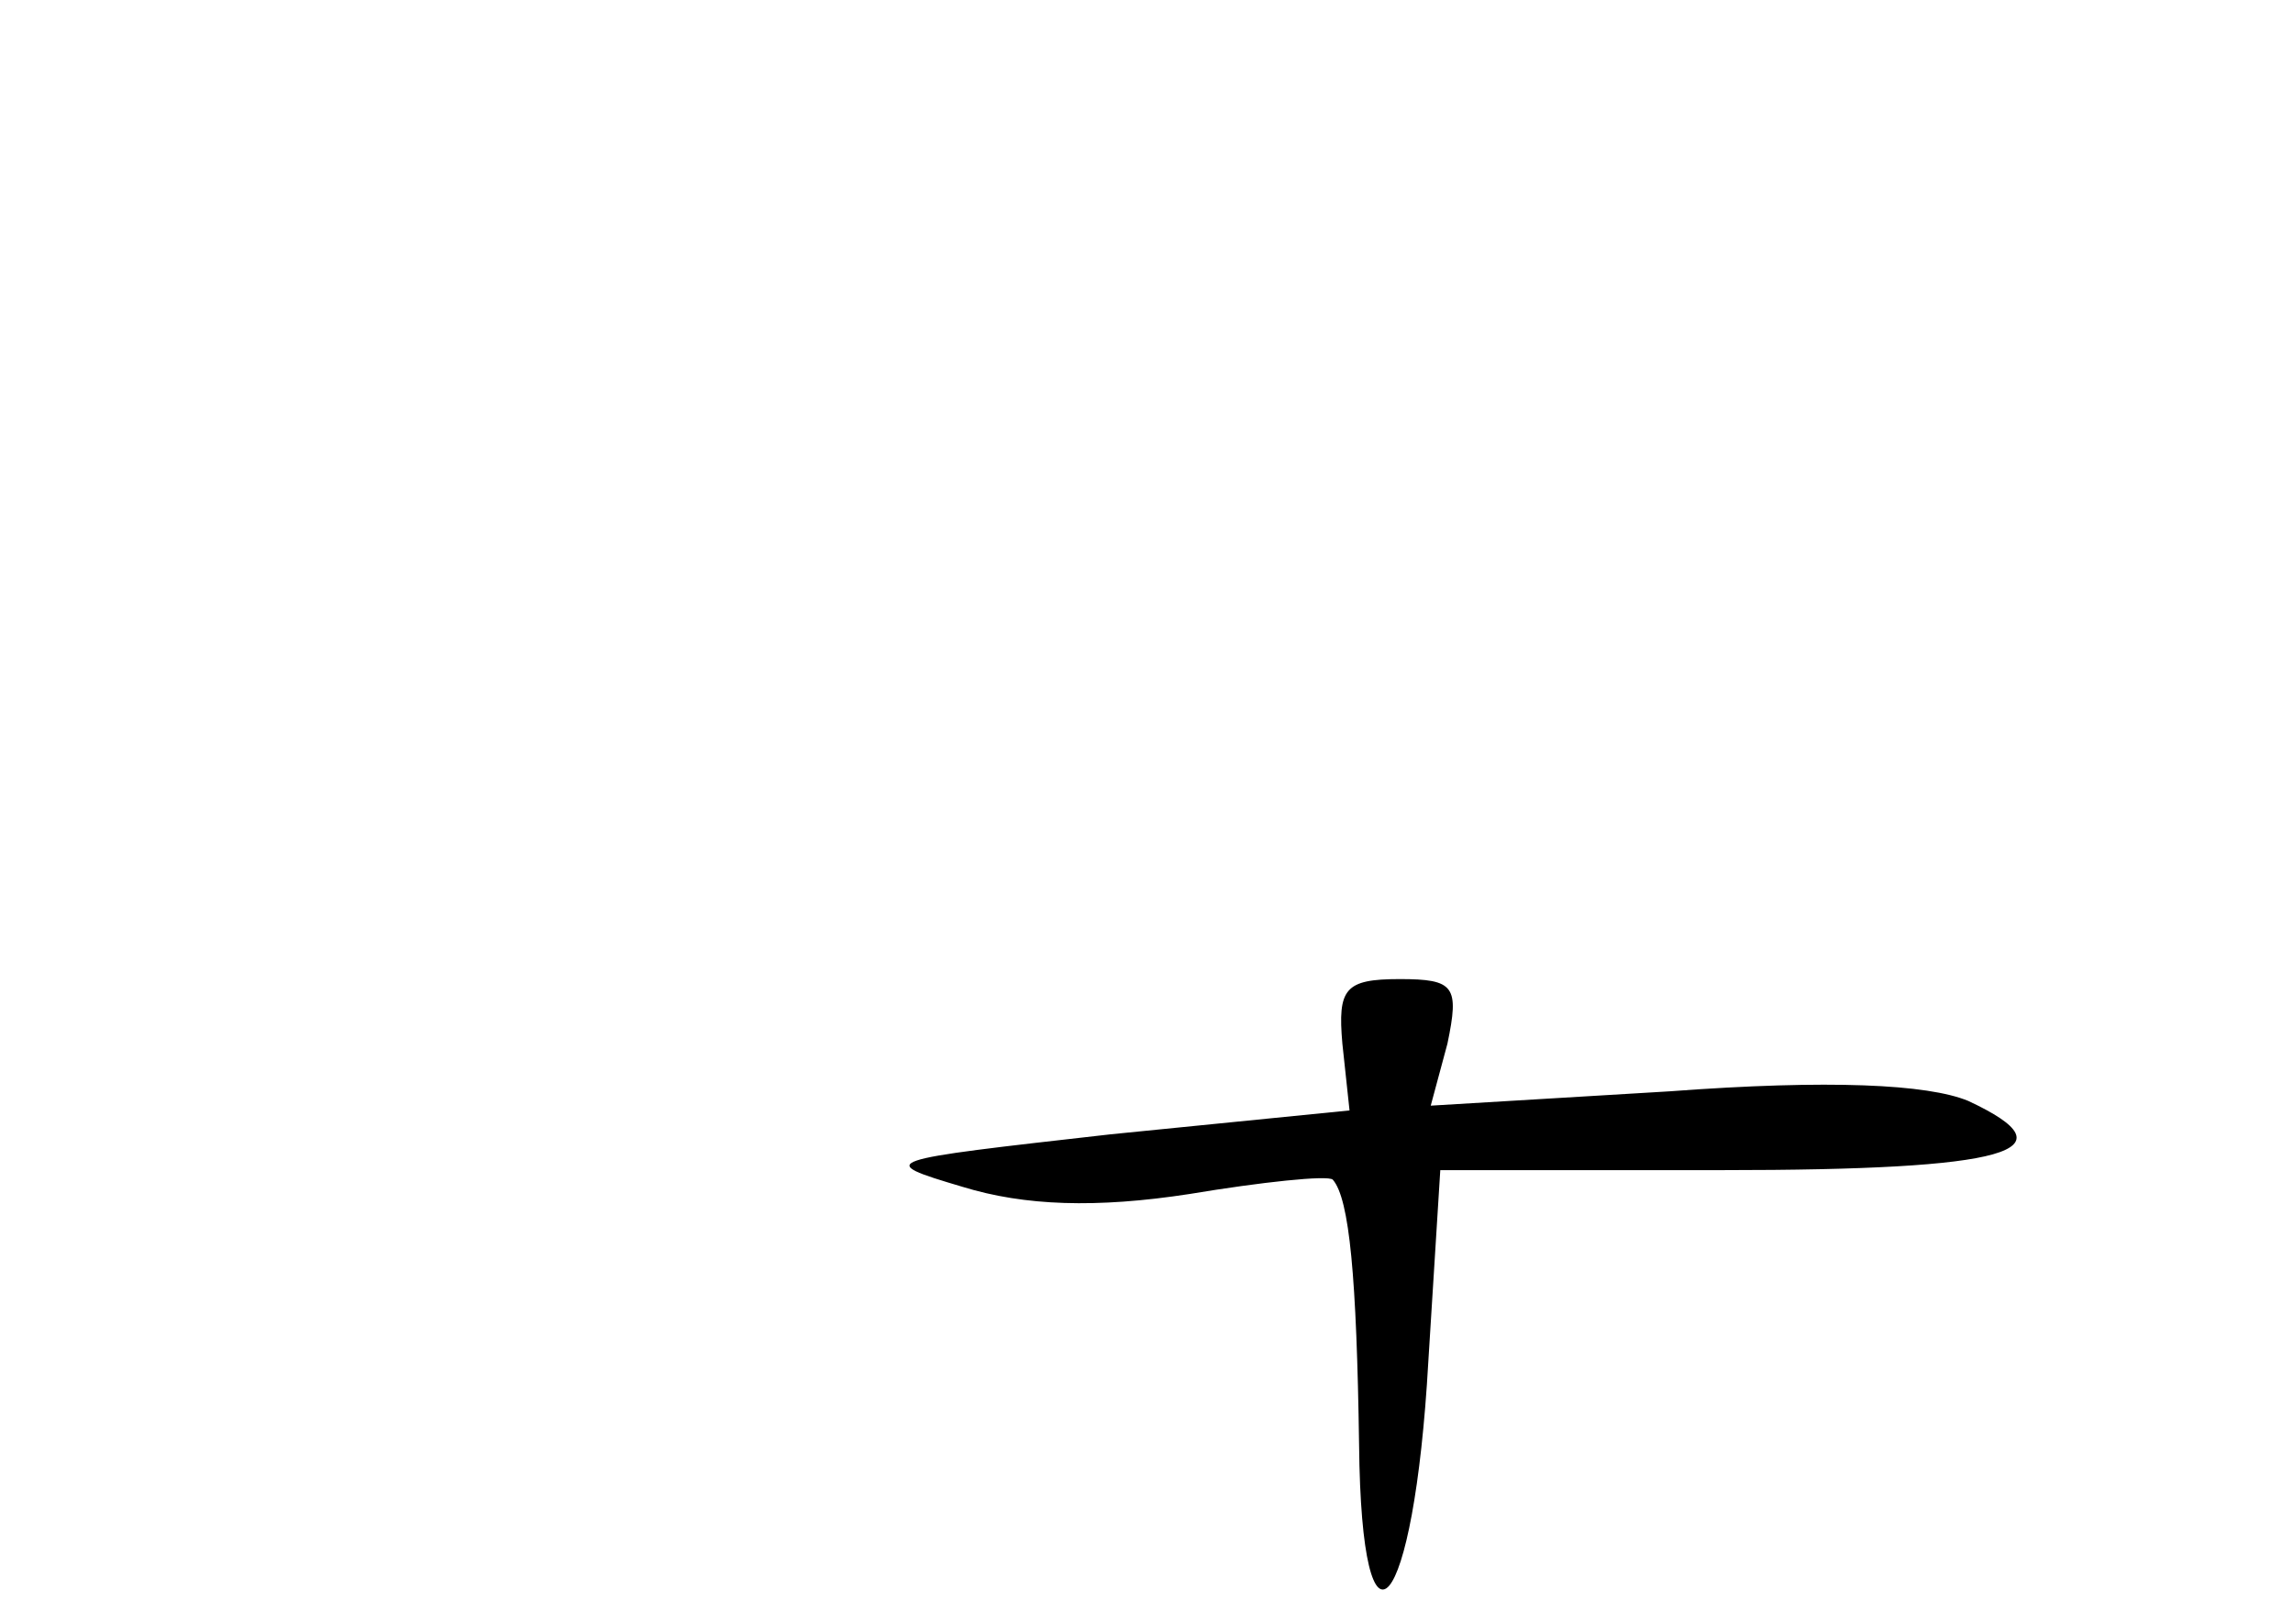 <?xml version="1.0" standalone="no"?>
<!DOCTYPE svg PUBLIC "-//W3C//DTD SVG 20010904//EN"
 "http://www.w3.org/TR/2001/REC-SVG-20010904/DTD/svg10.dtd">
<svg version="1.0" xmlns="http://www.w3.org/2000/svg"
 width="96pt" height="68pt" viewBox="0 0 96 68"
 preserveAspectRatio="xMidYMid meet">
<g transform="translate(0,68) scale(0.1,-0.1)"
fill="#000000" stroke="none">
<path d="M562 243 l3 -28 -100 -10 c-97 -11 -99 -11 -62 -22 26 -8 56 -9 95
-3 30 5 58 8 60 6 7 -8 10 -41 11 -111 1 -97 23 -72 29 35 l5 80 118 0 c120 0
148 8 103 29 -17 7 -58 9 -125 4 l-100 -6 7 26 c5 24 3 27 -20 27 -23 0 -26
-4 -24 -27z"/>
</g>
</svg>
